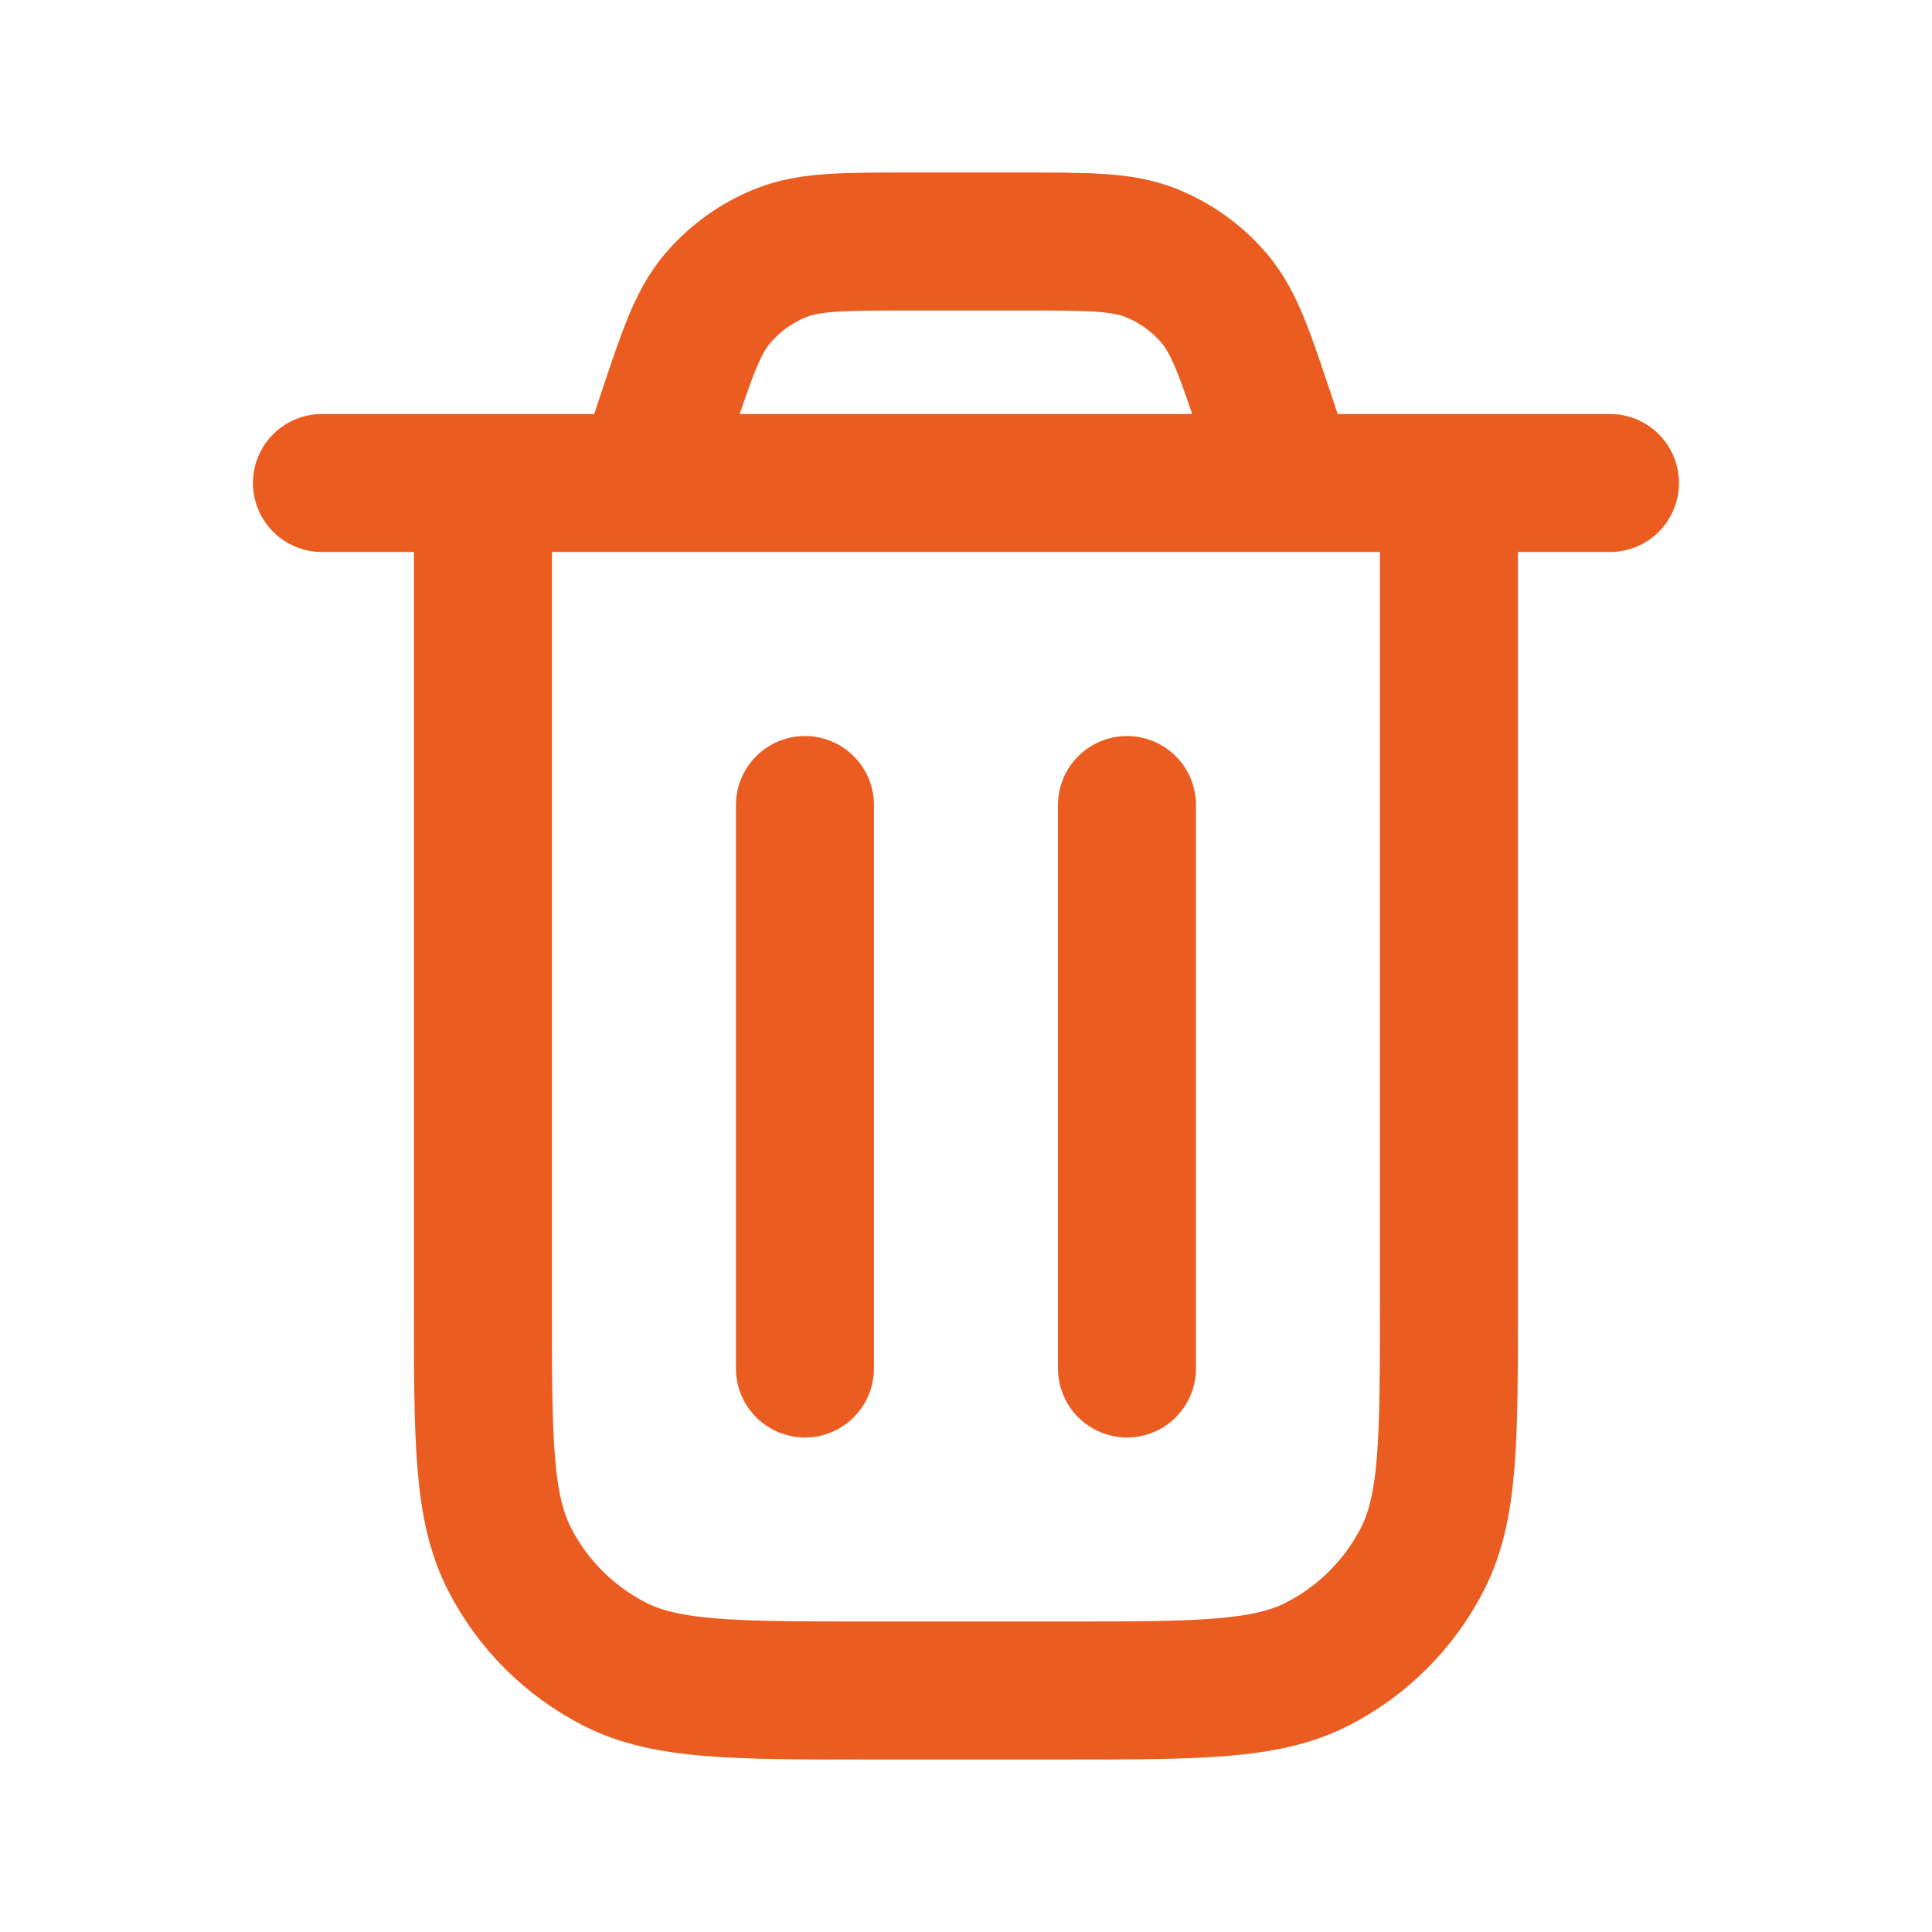 <svg width="28" height="28" viewBox="0 0 28 28" fill="none" xmlns="http://www.w3.org/2000/svg">
<path d="M4.666 7H23.333M18.666 7L18.35 6.053C18.044 5.135 17.891 4.676 17.608 4.336C17.357 4.037 17.035 3.805 16.672 3.662C16.26 3.5 15.776 3.5 14.809 3.5H13.19C12.223 3.5 11.739 3.5 11.327 3.662C10.964 3.805 10.642 4.037 10.391 4.336C10.107 4.676 9.954 5.135 9.648 6.053L9.333 7M20.999 7V18.9C20.999 20.86 20.999 21.84 20.618 22.589C20.282 23.248 19.747 23.783 19.088 24.119C18.34 24.5 17.36 24.5 15.399 24.5H12.599C10.639 24.5 9.659 24.5 8.91 24.119C8.252 23.783 7.716 23.248 7.381 22.589C6.999 21.84 6.999 20.86 6.999 18.9V7M16.333 11.667V19.833M11.666 11.667V19.833" stroke="#EB5C20" stroke-width="2" stroke-linecap="round" stroke-linejoin="round"/>
</svg>
